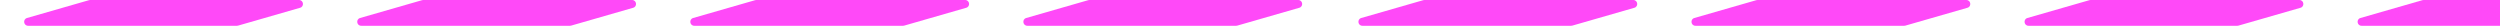 <svg width="1261" height="13" viewBox="0 0 1261 13" fill="none" xmlns="http://www.w3.org/2000/svg">
<path d="M717.92 0.078C718.1 0.026 718.286 -5.10992e-05 718.473 -5.10992e-05H823.813C826.13 -5.10992e-05 826.593 3.281 824.366 3.922L793.08 12.922C792.9 12.974 792.714 13 792.527 13H687.187C684.87 13 684.407 9.718 686.634 9.078L717.92 0.078Z" fill="#FF49F8"/>
<path d="M1221.88 0.078C1222.06 0.026 1222.24 1.37445e-06 1222.43 4.0831e-06L1261 0.001V13H1191.17C1188.86 13 1188.39 9.719 1190.62 9.078L1221.88 0.078Z" fill="#FF49F8"/>
<path d="M1053.92 0.078C1054.1 0.026 1054.29 -5.10992e-05 1054.47 -5.10992e-05H1159.81C1162.13 -5.10992e-05 1162.59 3.281 1160.37 3.922L1129.08 12.922C1128.9 12.974 1128.71 13 1128.53 13H1023.19C1020.87 13 1020.41 9.718 1022.63 9.078L1053.92 0.078Z" fill="#FF49F8"/>
<path d="M885.92 0.078C886.1 0.026 886.286 -5.10992e-05 886.473 -5.10992e-05H991.813C994.13 -5.10992e-05 994.593 3.281 992.366 3.922L961.08 12.922C960.9 12.974 960.714 13 960.527 13H855.187C852.87 13 852.407 9.718 854.634 9.078L885.92 0.078Z" fill="#FF49F8"/>
<path d="M44.92 0.078C45.1 0.026 45.286 -5.10992e-05 45.473 -5.10992e-05H150.813C153.13 -5.10992e-05 153.593 3.281 151.366 3.922L120.08 12.922C119.9 12.974 119.714 13 119.527 13H14.187C11.87 13 11.407 9.718 13.634 9.078L44.92 0.078Z" fill="#FF49F8"/>
<path d="M548.92 0.078C549.1 0.026 549.286 -5.10992e-05 549.473 -5.10992e-05H654.813C657.13 -5.10992e-05 657.593 3.281 655.366 3.922L624.08 12.922C623.9 12.974 623.714 13 623.527 13H518.187C515.87 13 515.407 9.718 517.634 9.078L548.92 0.078Z" fill="#FF49F8"/>
<path d="M380.92 0.078C381.1 0.026 381.286 -5.10992e-05 381.473 -5.10992e-05H486.813C489.13 -5.10992e-05 489.593 3.281 487.366 3.922L456.08 12.922C455.9 12.974 455.714 13 455.527 13H350.187C347.87 13 347.407 9.718 349.634 9.078L380.92 0.078Z" fill="#FF49F8"/>
<path d="M212.92 0.078C213.1 0.026 213.286 -5.10992e-05 213.473 -5.10992e-05H318.813C321.13 -5.10992e-05 321.593 3.281 319.366 3.922L288.08 12.922C287.9 12.974 287.714 13 287.527 13H182.187C179.87 13 179.407 9.718 181.634 9.078L212.92 0.078Z" fill="#FF49F8"/>
</svg>
